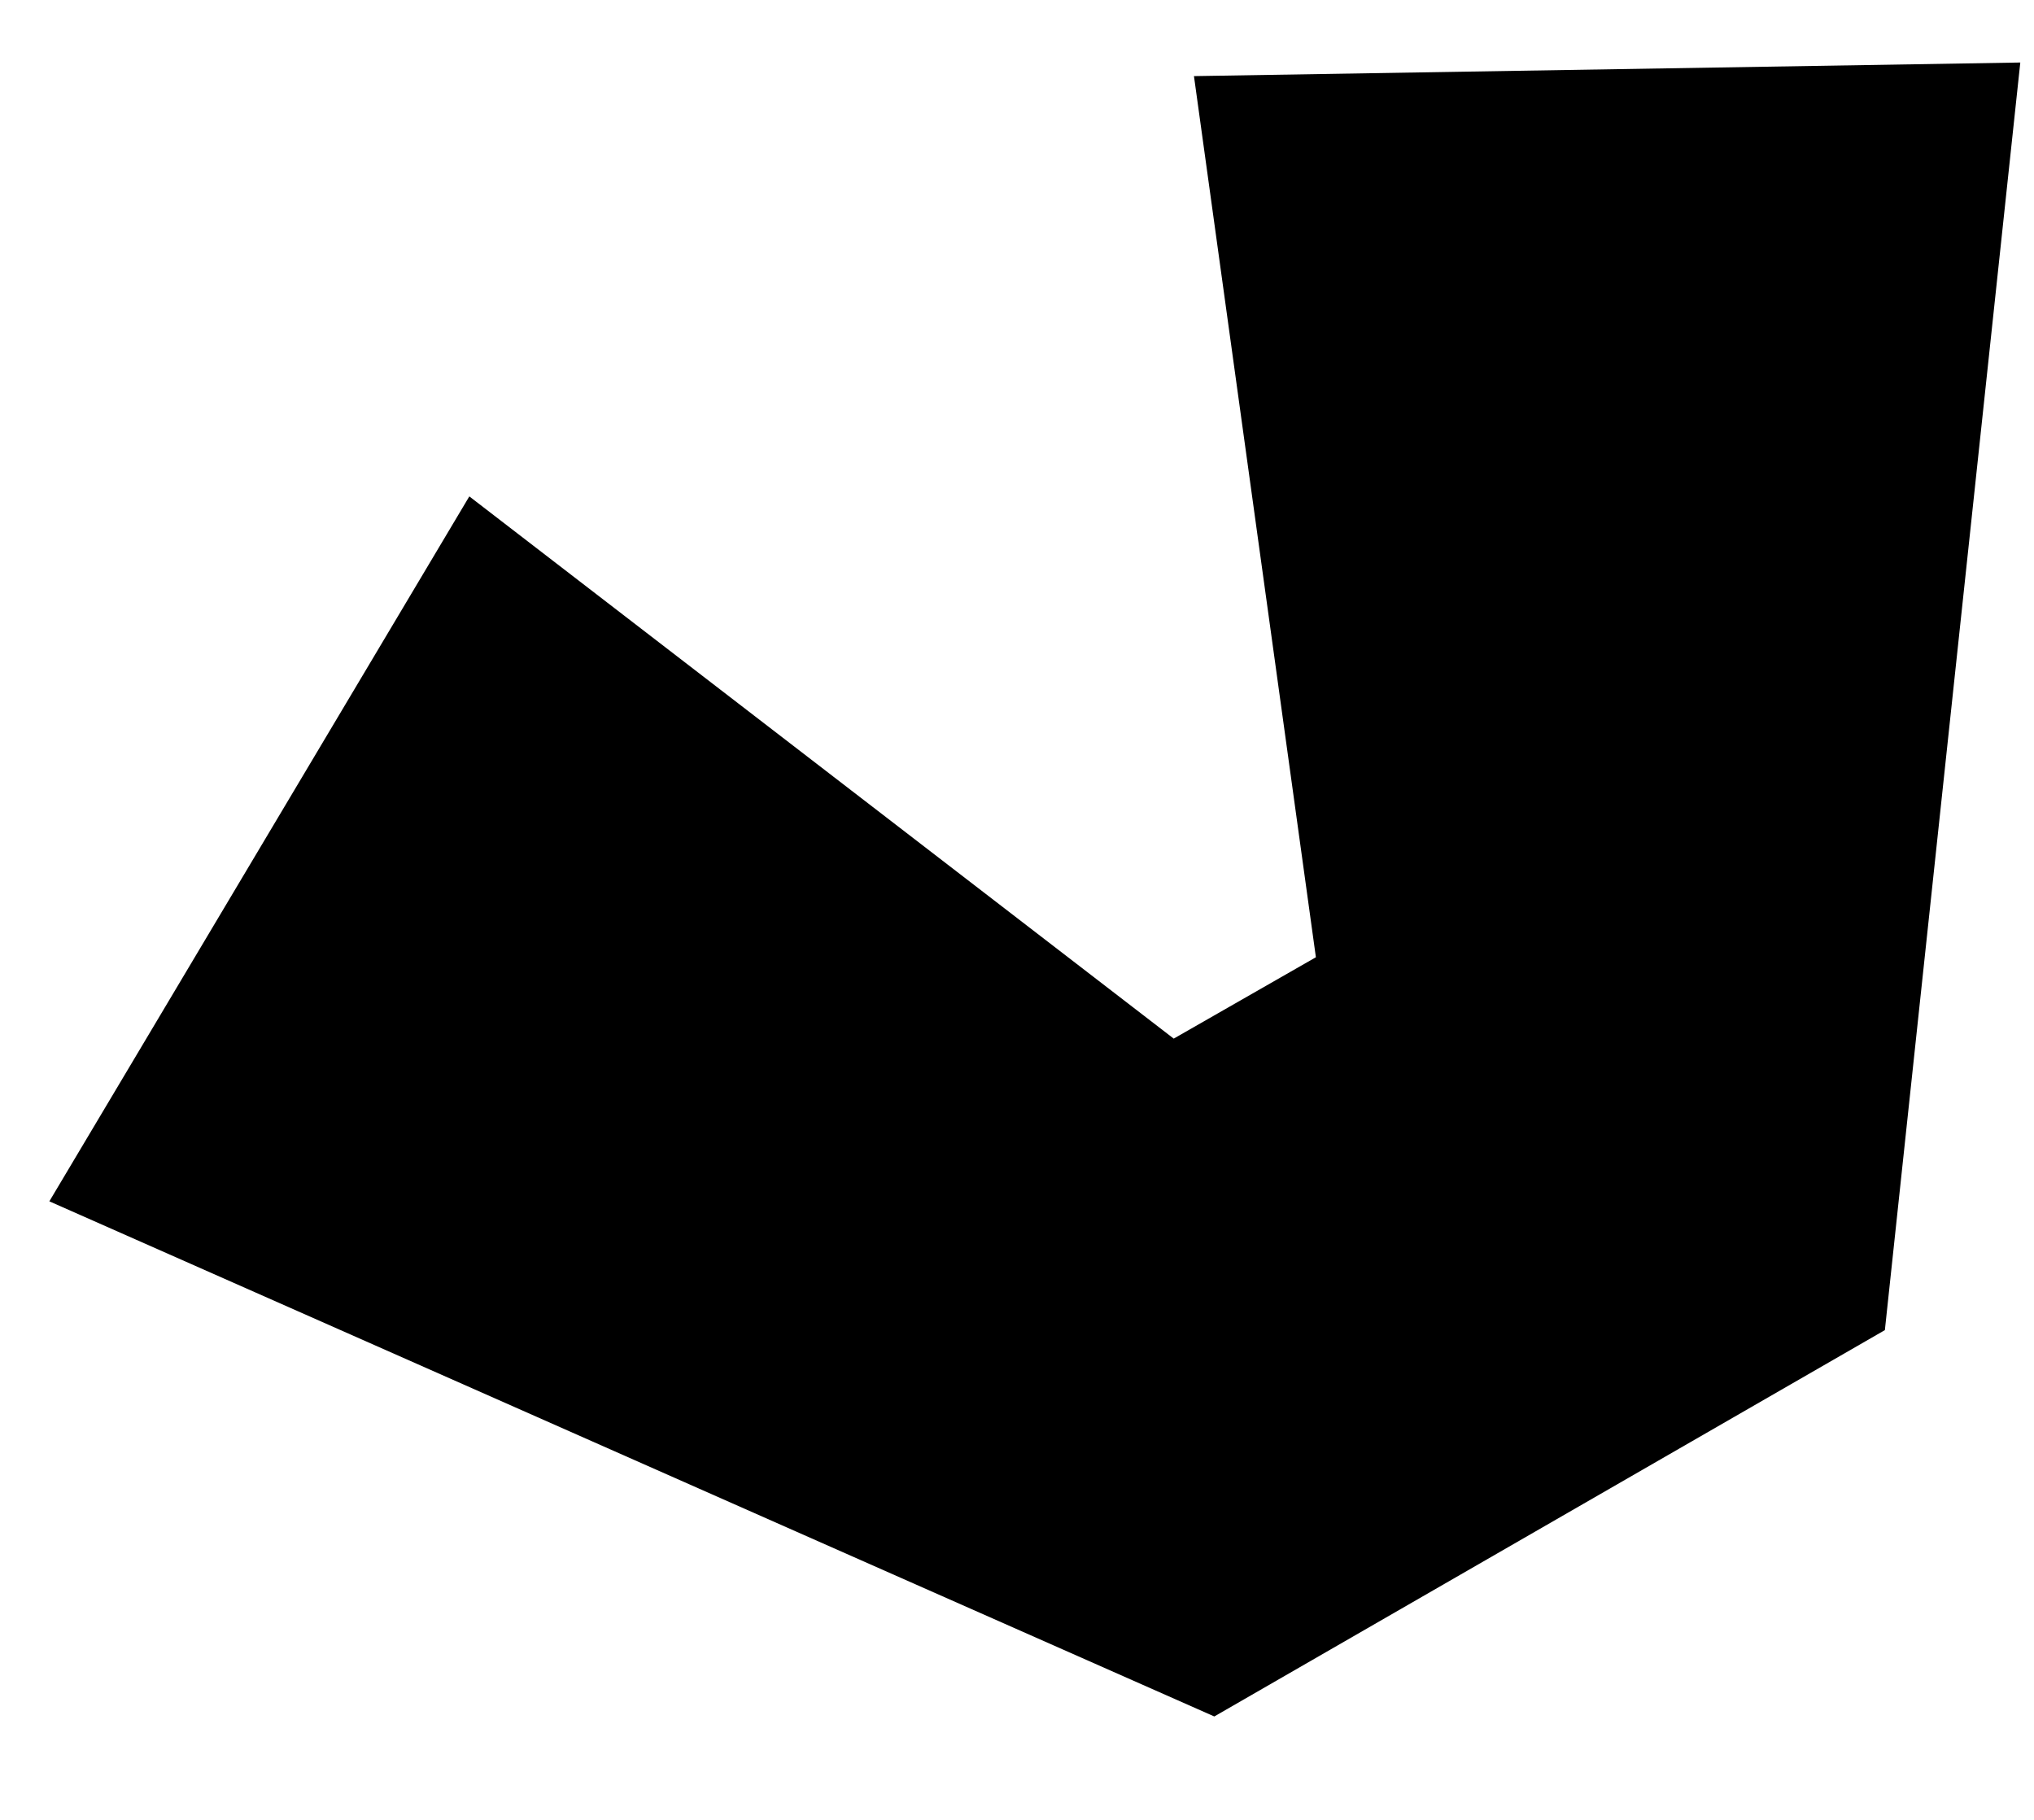 <svg width="19" height="17" viewBox="0 0 19 17" fill="none" xmlns="http://www.w3.org/2000/svg">
<path d="M17.607 12.425L18.872 0.584L11.153 0.711L12.292 8.942L10.964 9.702L4.384 4.637L0.461 11.222L11.343 16.034L17.607 12.425Z" fill="black"/>
</svg>
